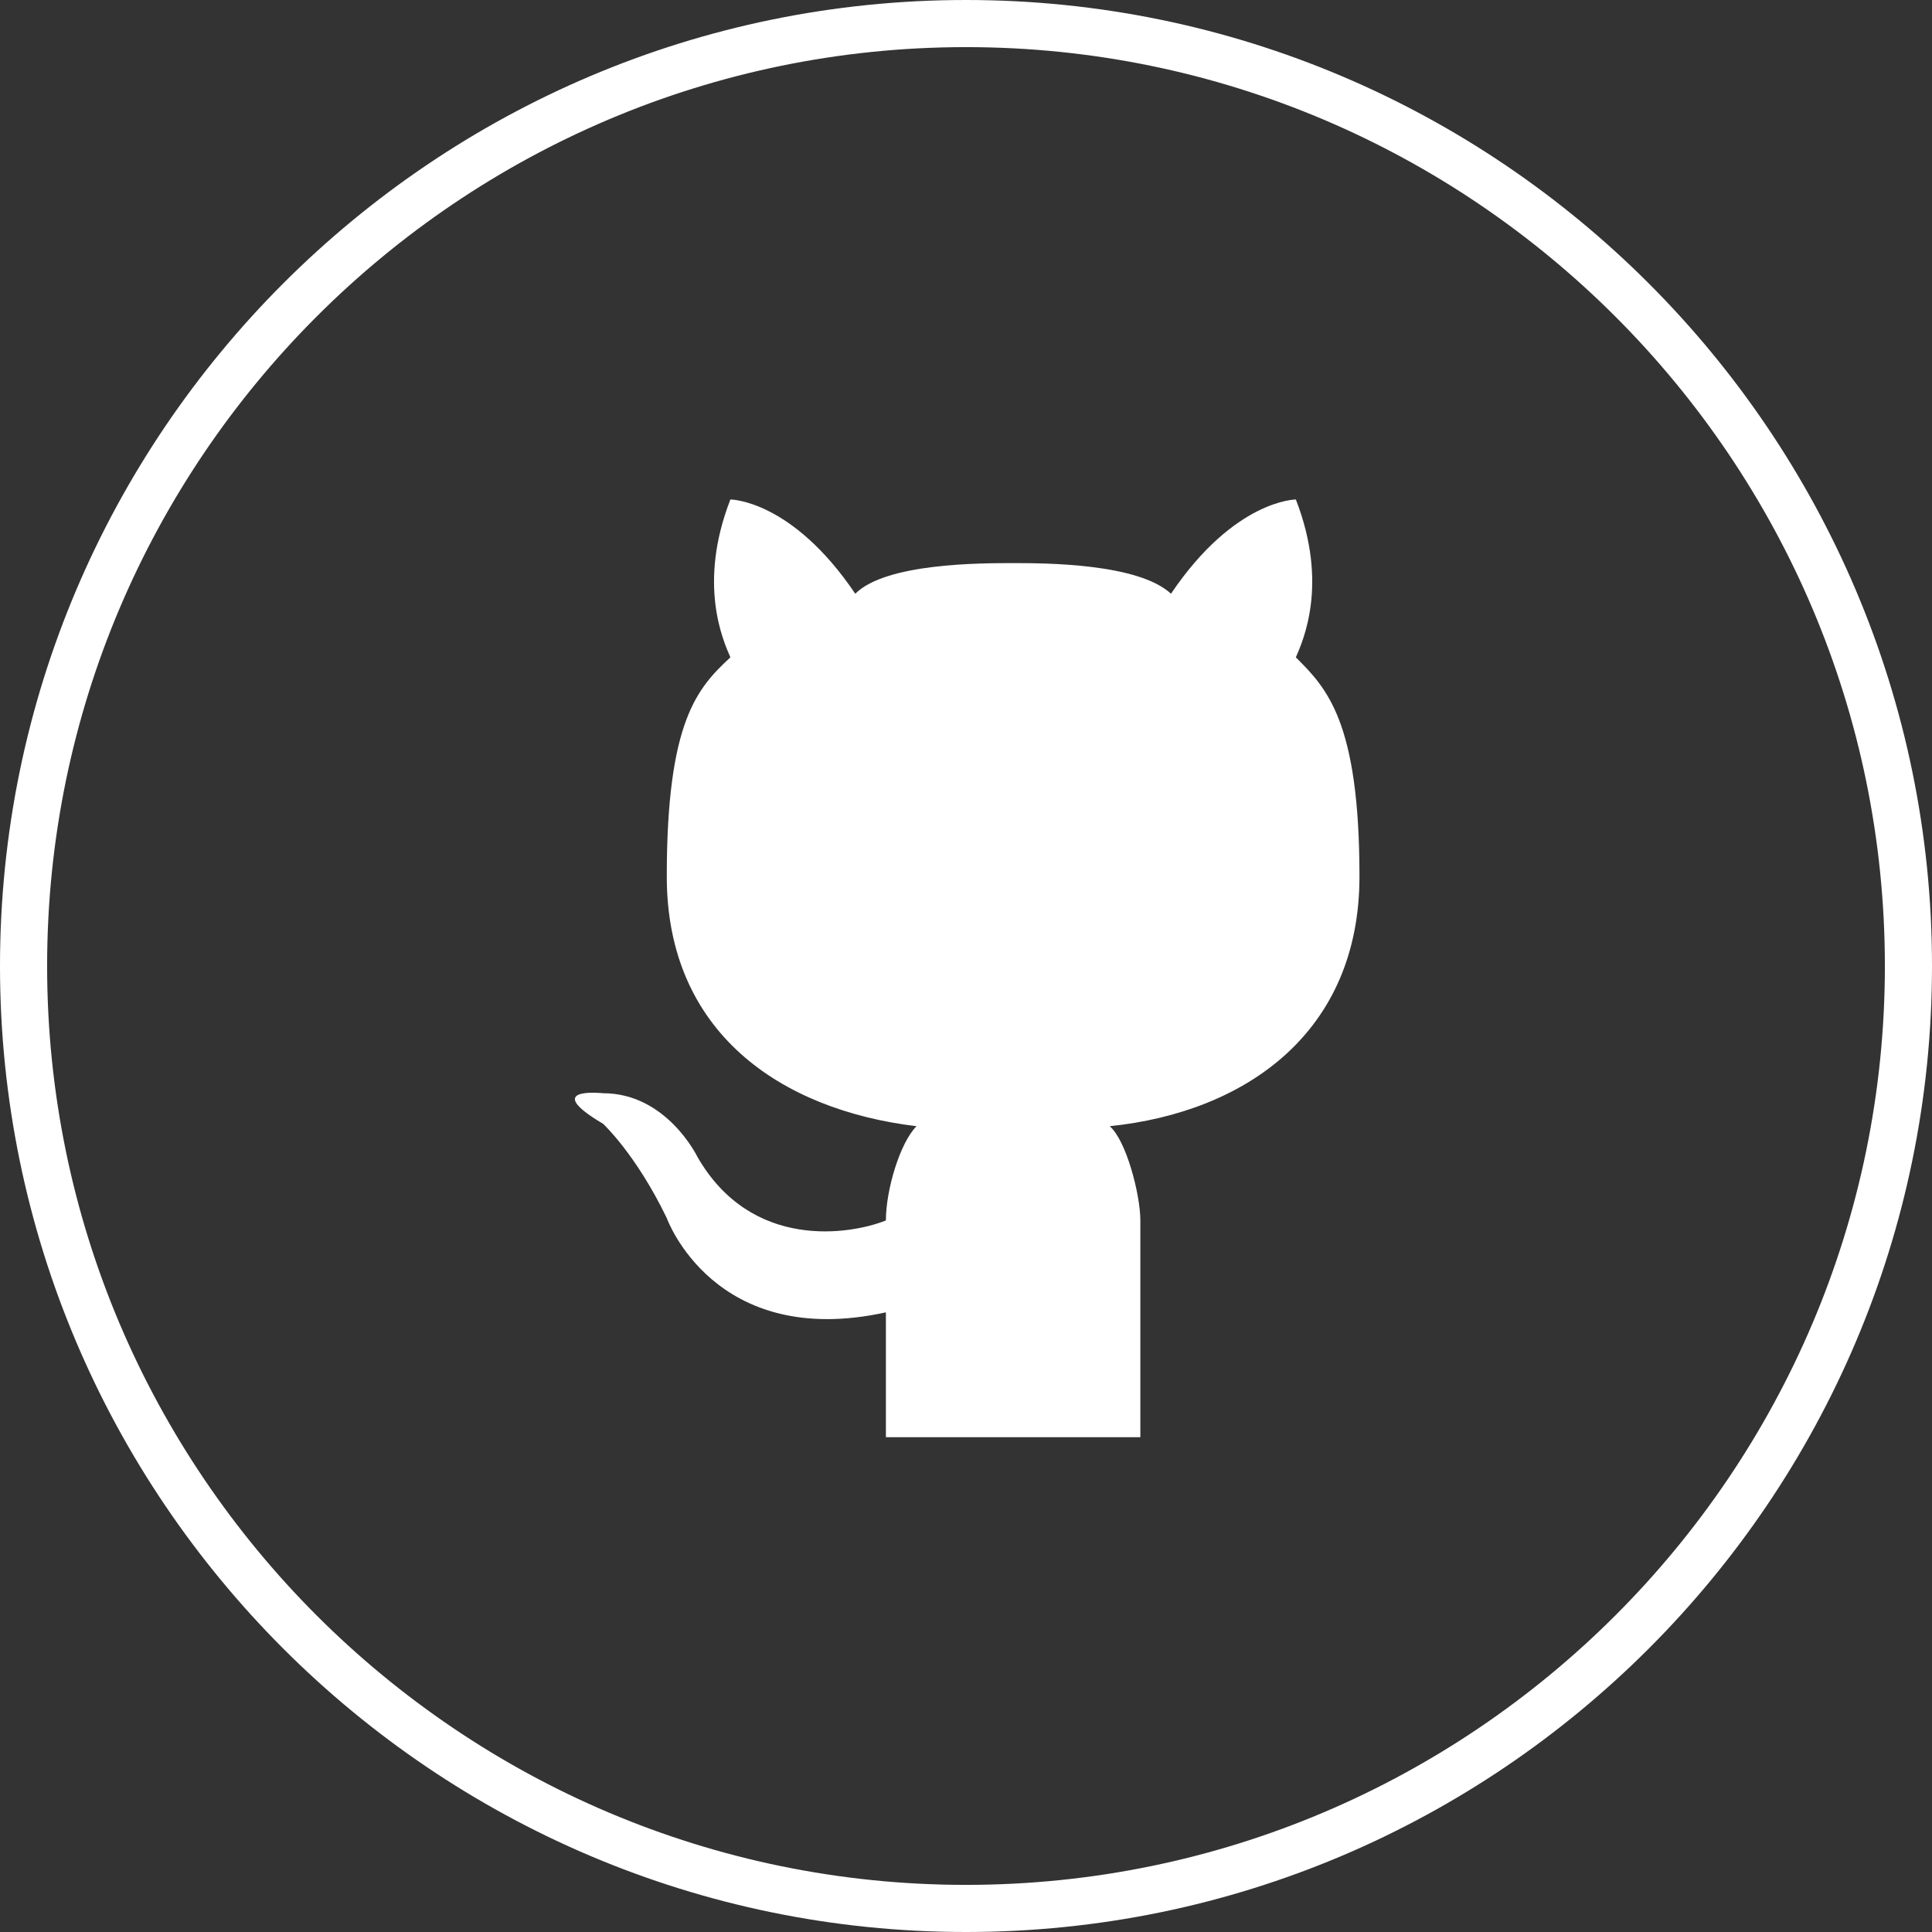 <?xml version="1.0" encoding="utf-8"?>
<!-- Generator: Adobe Illustrator 24.1.0, SVG Export Plug-In . SVG Version: 6.00 Build 0)  -->
<svg version="1.1" id="Шар_1" xmlns="http://www.w3.org/2000/svg" xmlns:xlink="http://www.w3.org/1999/xlink" x="0px" y="0px"
	 viewBox="0 0 82 82" style="enable-background:new 0 0 82 82;" xml:space="preserve">
<rect x="0" y="0" width="82" height="82" fill="#333333" stroke="none"/>
<style type="text/css">
	.st0{fill:#FFFFFF;}
	.st1{fill-rule:evenodd;clip-rule:evenodd;fill:#FFFFFF;}
</style>
<g id="Layer_2">
	<g id="Icons">
		<path class="st0" d="M41,82C18.4,82,0,63.6,0,41S18.4,0,41,0s41,18.4,41,41S63.6,82,41,82z M41,2C19.5,2,2,19.5,2,41
			s17.5,39,39,39s39-17.5,39-39S62.5,2,41,2z"/>
	</g>
</g>
<path id="Cat" class="st1" d="M48.2,61h-5.3h-5.3c0,0,0-3.2,0-5.3c-7.3,1.6-9.3-4-9.3-4c-1.3-2.7-2.7-4-2.7-4c-2.7-1.6,0-1.3,0-1.3
	c2.7,0,4,2.7,4,2.7c2.3,4,6.5,3.3,8,2.7c0-1.3,0.6-3.3,1.3-4c-5.8-0.7-10.6-4-10.6-10.6s1.3-8,2.7-9.3c-0.3-0.7-1.4-3.1,0-6.7
	c0,0,2.6,0,5.3,4c1.3-1.3,5.3-1.3,6.7-1.3c1.3,0,5.3,0,6.7,1.3c2.7-4,5.3-4,5.3-4c1.4,3.6,0.3,6,0,6.7c1.3,1.3,2.7,2.7,2.7,9.3
	s-4.8,10-10.6,10.6c0.7,0.6,1.3,2.9,1.3,4V61z"/>
</svg>
